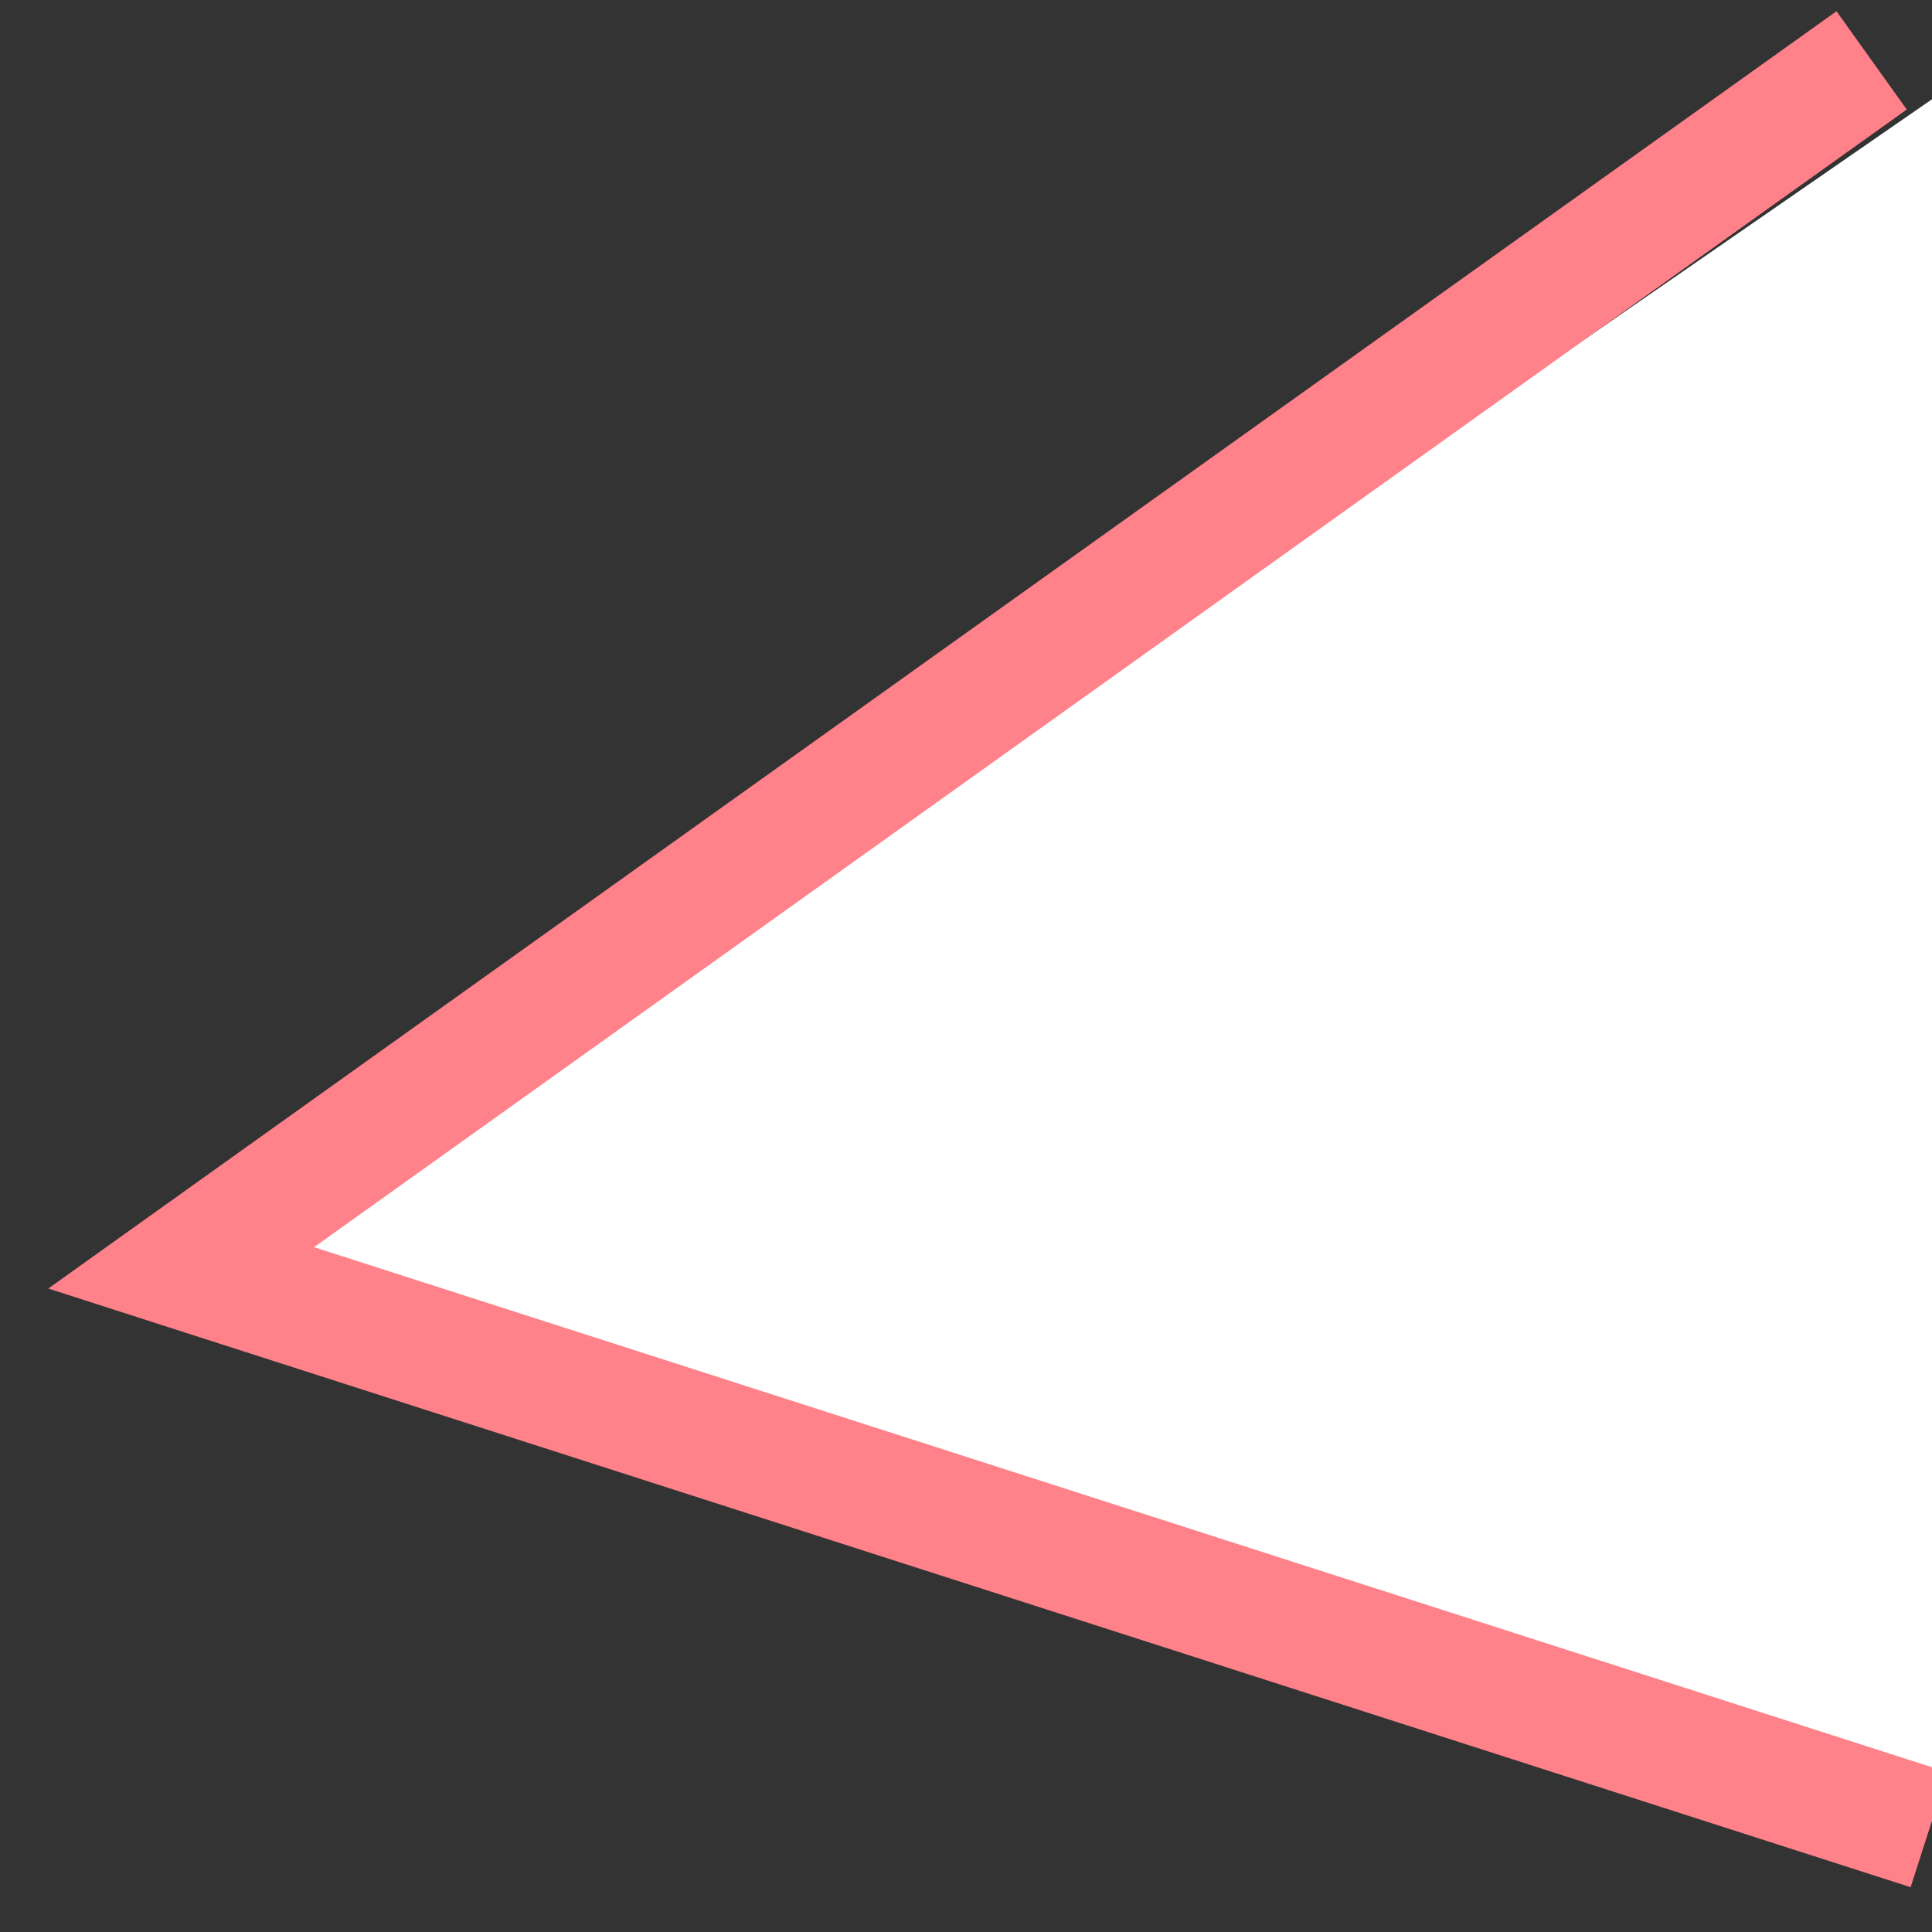 <svg width="16" height="16" viewBox="0 0 16 16" fill="none" xmlns="http://www.w3.org/2000/svg">
<rect x="0" y="0" width="16" height="16" fill="#333333" stroke="none"/>
<g clip-path="url(#clip0_22_65)">
<path d="M2 10.5L16 15L16 0.822L2 10.5Z" fill="white"/>
<path d="M1.5 10.5L1.347 10.976L0.4 10.671L1.209 10.093L1.5 10.5ZM15.653 14.524L16.129 14.677L15.823 15.629L15.347 15.476L15.653 14.524ZM1.653 10.024L15.653 14.524L15.347 15.476L1.347 10.976L1.653 10.024ZM15.791 0.907L1.791 10.907L1.209 10.093L15.209 0.093L15.791 0.907Z" fill="#FF8189"/>
</g>
<defs>
<clipPath id="clip0_22_65">
<rect width="16" height="16" fill="white" transform="matrix(1 0 0 -1 0 16)"/>
</clipPath>
</defs>
</svg>
